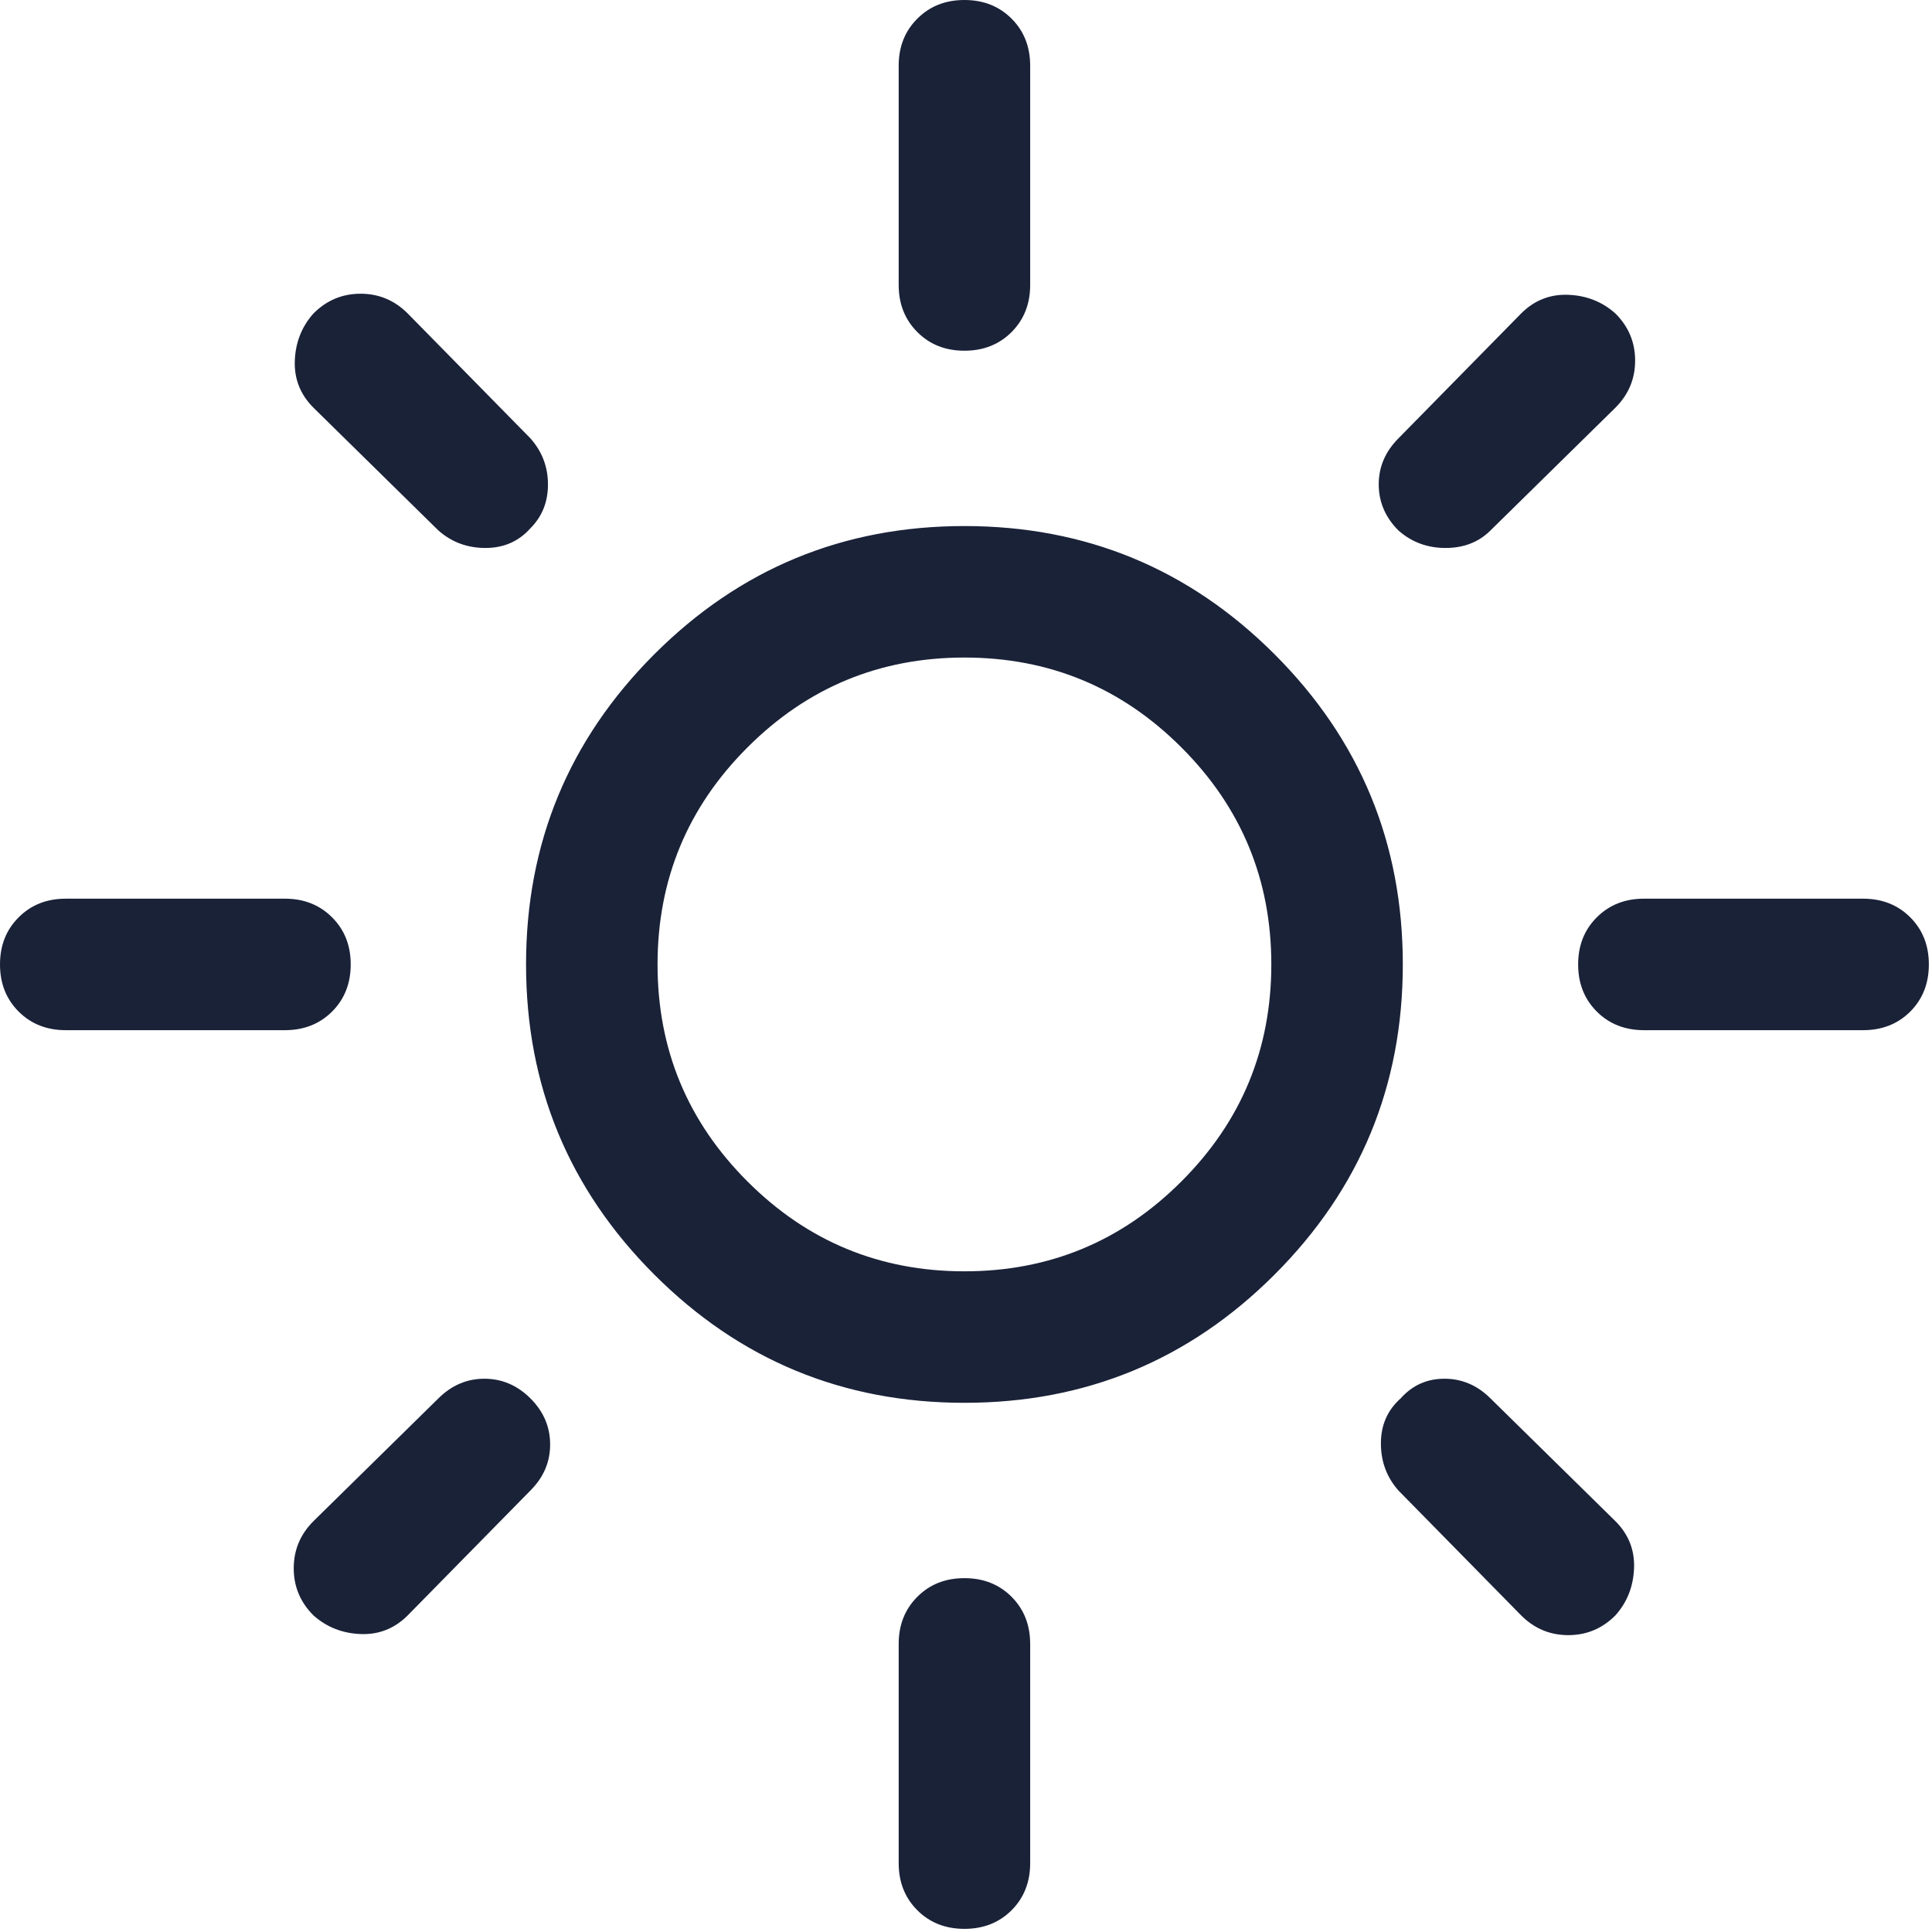 <svg width="32" height="32" viewBox="0 0 32 32" fill="none" xmlns="http://www.w3.org/2000/svg">
<path d="M15.974 21.057C17.378 21.057 18.576 20.561 19.568 19.568C20.561 18.576 21.057 17.378 21.057 15.974C21.057 14.57 20.561 13.372 19.568 12.38C18.576 11.387 17.378 10.891 15.974 10.891C14.57 10.891 13.372 11.387 12.38 12.38C11.387 13.372 10.891 14.57 10.891 15.974C10.891 17.378 11.387 18.576 12.38 19.568C13.372 20.561 14.57 21.057 15.974 21.057ZM15.974 23.235C13.965 23.235 12.253 22.527 10.837 21.111C9.421 19.695 8.713 17.983 8.713 15.974C8.713 13.965 9.421 12.253 10.837 10.837C12.253 9.421 13.965 8.713 15.974 8.713C17.983 8.713 19.695 9.421 21.111 10.837C22.527 12.253 23.235 13.965 23.235 15.974C23.235 17.983 22.527 19.695 21.111 21.111C19.695 22.527 17.983 23.235 15.974 23.235ZM1.089 17.063C0.774 17.063 0.514 16.96 0.309 16.755C0.103 16.549 0 16.289 0 15.974C0 15.659 0.103 15.399 0.309 15.194C0.514 14.988 0.774 14.885 1.089 14.885H4.72C5.034 14.885 5.294 14.988 5.5 15.194C5.706 15.399 5.809 15.659 5.809 15.974C5.809 16.289 5.706 16.549 5.5 16.755C5.294 16.96 5.034 17.063 4.72 17.063H1.089ZM27.229 17.063C26.914 17.063 26.654 16.96 26.448 16.755C26.242 16.549 26.139 16.289 26.139 15.974C26.139 15.659 26.242 15.399 26.448 15.194C26.654 14.988 26.914 14.885 27.229 14.885H30.859C31.174 14.885 31.434 14.988 31.64 15.194C31.845 15.399 31.948 15.659 31.948 15.974C31.948 16.289 31.845 16.549 31.64 16.755C31.434 16.96 31.174 17.063 30.859 17.063H27.229ZM15.974 5.809C15.659 5.809 15.399 5.706 15.194 5.5C14.988 5.294 14.885 5.034 14.885 4.72V1.089C14.885 0.774 14.988 0.514 15.194 0.309C15.399 0.103 15.659 0 15.974 0C16.289 0 16.549 0.103 16.755 0.309C16.96 0.514 17.063 0.774 17.063 1.089V4.72C17.063 5.034 16.96 5.294 16.755 5.5C16.549 5.706 16.289 5.809 15.974 5.809ZM15.974 31.948C15.659 31.948 15.399 31.845 15.194 31.64C14.988 31.434 14.885 31.174 14.885 30.859V27.229C14.885 26.914 14.988 26.654 15.194 26.448C15.399 26.242 15.659 26.139 15.974 26.139C16.289 26.139 16.549 26.242 16.755 26.448C16.96 26.654 17.063 26.914 17.063 27.229V30.859C17.063 31.174 16.96 31.434 16.755 31.64C16.549 31.845 16.289 31.948 15.974 31.948ZM7.261 8.786L5.192 6.753C4.974 6.535 4.871 6.275 4.883 5.972C4.895 5.67 4.998 5.409 5.192 5.192C5.409 4.974 5.67 4.865 5.972 4.865C6.275 4.865 6.535 4.974 6.753 5.192L8.786 7.261C8.979 7.479 9.076 7.733 9.076 8.023C9.076 8.314 8.979 8.556 8.786 8.749C8.592 8.967 8.344 9.076 8.041 9.076C7.739 9.076 7.479 8.979 7.261 8.786ZM25.195 26.756L23.162 24.687C22.969 24.469 22.872 24.209 22.872 23.907C22.872 23.604 22.981 23.356 23.199 23.162C23.392 22.945 23.634 22.836 23.925 22.836C24.215 22.836 24.469 22.945 24.687 23.162L26.756 25.195C26.974 25.413 27.077 25.673 27.065 25.976C27.053 26.279 26.95 26.539 26.756 26.756C26.539 26.974 26.279 27.083 25.976 27.083C25.673 27.083 25.413 26.974 25.195 26.756ZM23.162 8.786C22.945 8.568 22.836 8.314 22.836 8.023C22.836 7.733 22.945 7.479 23.162 7.261L25.195 5.192C25.413 4.974 25.673 4.871 25.976 4.883C26.279 4.895 26.539 4.998 26.756 5.192C26.974 5.409 27.083 5.67 27.083 5.972C27.083 6.275 26.974 6.535 26.756 6.753L24.687 8.786C24.494 8.979 24.245 9.076 23.943 9.076C23.64 9.076 23.38 8.979 23.162 8.786ZM5.192 26.756C4.974 26.539 4.865 26.279 4.865 25.976C4.865 25.673 4.974 25.413 5.192 25.195L7.261 23.162C7.479 22.945 7.733 22.836 8.023 22.836C8.314 22.836 8.568 22.945 8.786 23.162C9.004 23.38 9.112 23.634 9.112 23.925C9.112 24.215 9.004 24.469 8.786 24.687L6.753 26.756C6.535 26.974 6.275 27.077 5.972 27.065C5.67 27.053 5.409 26.95 5.192 26.756Z" fill="#1A2238"/>
</svg>
